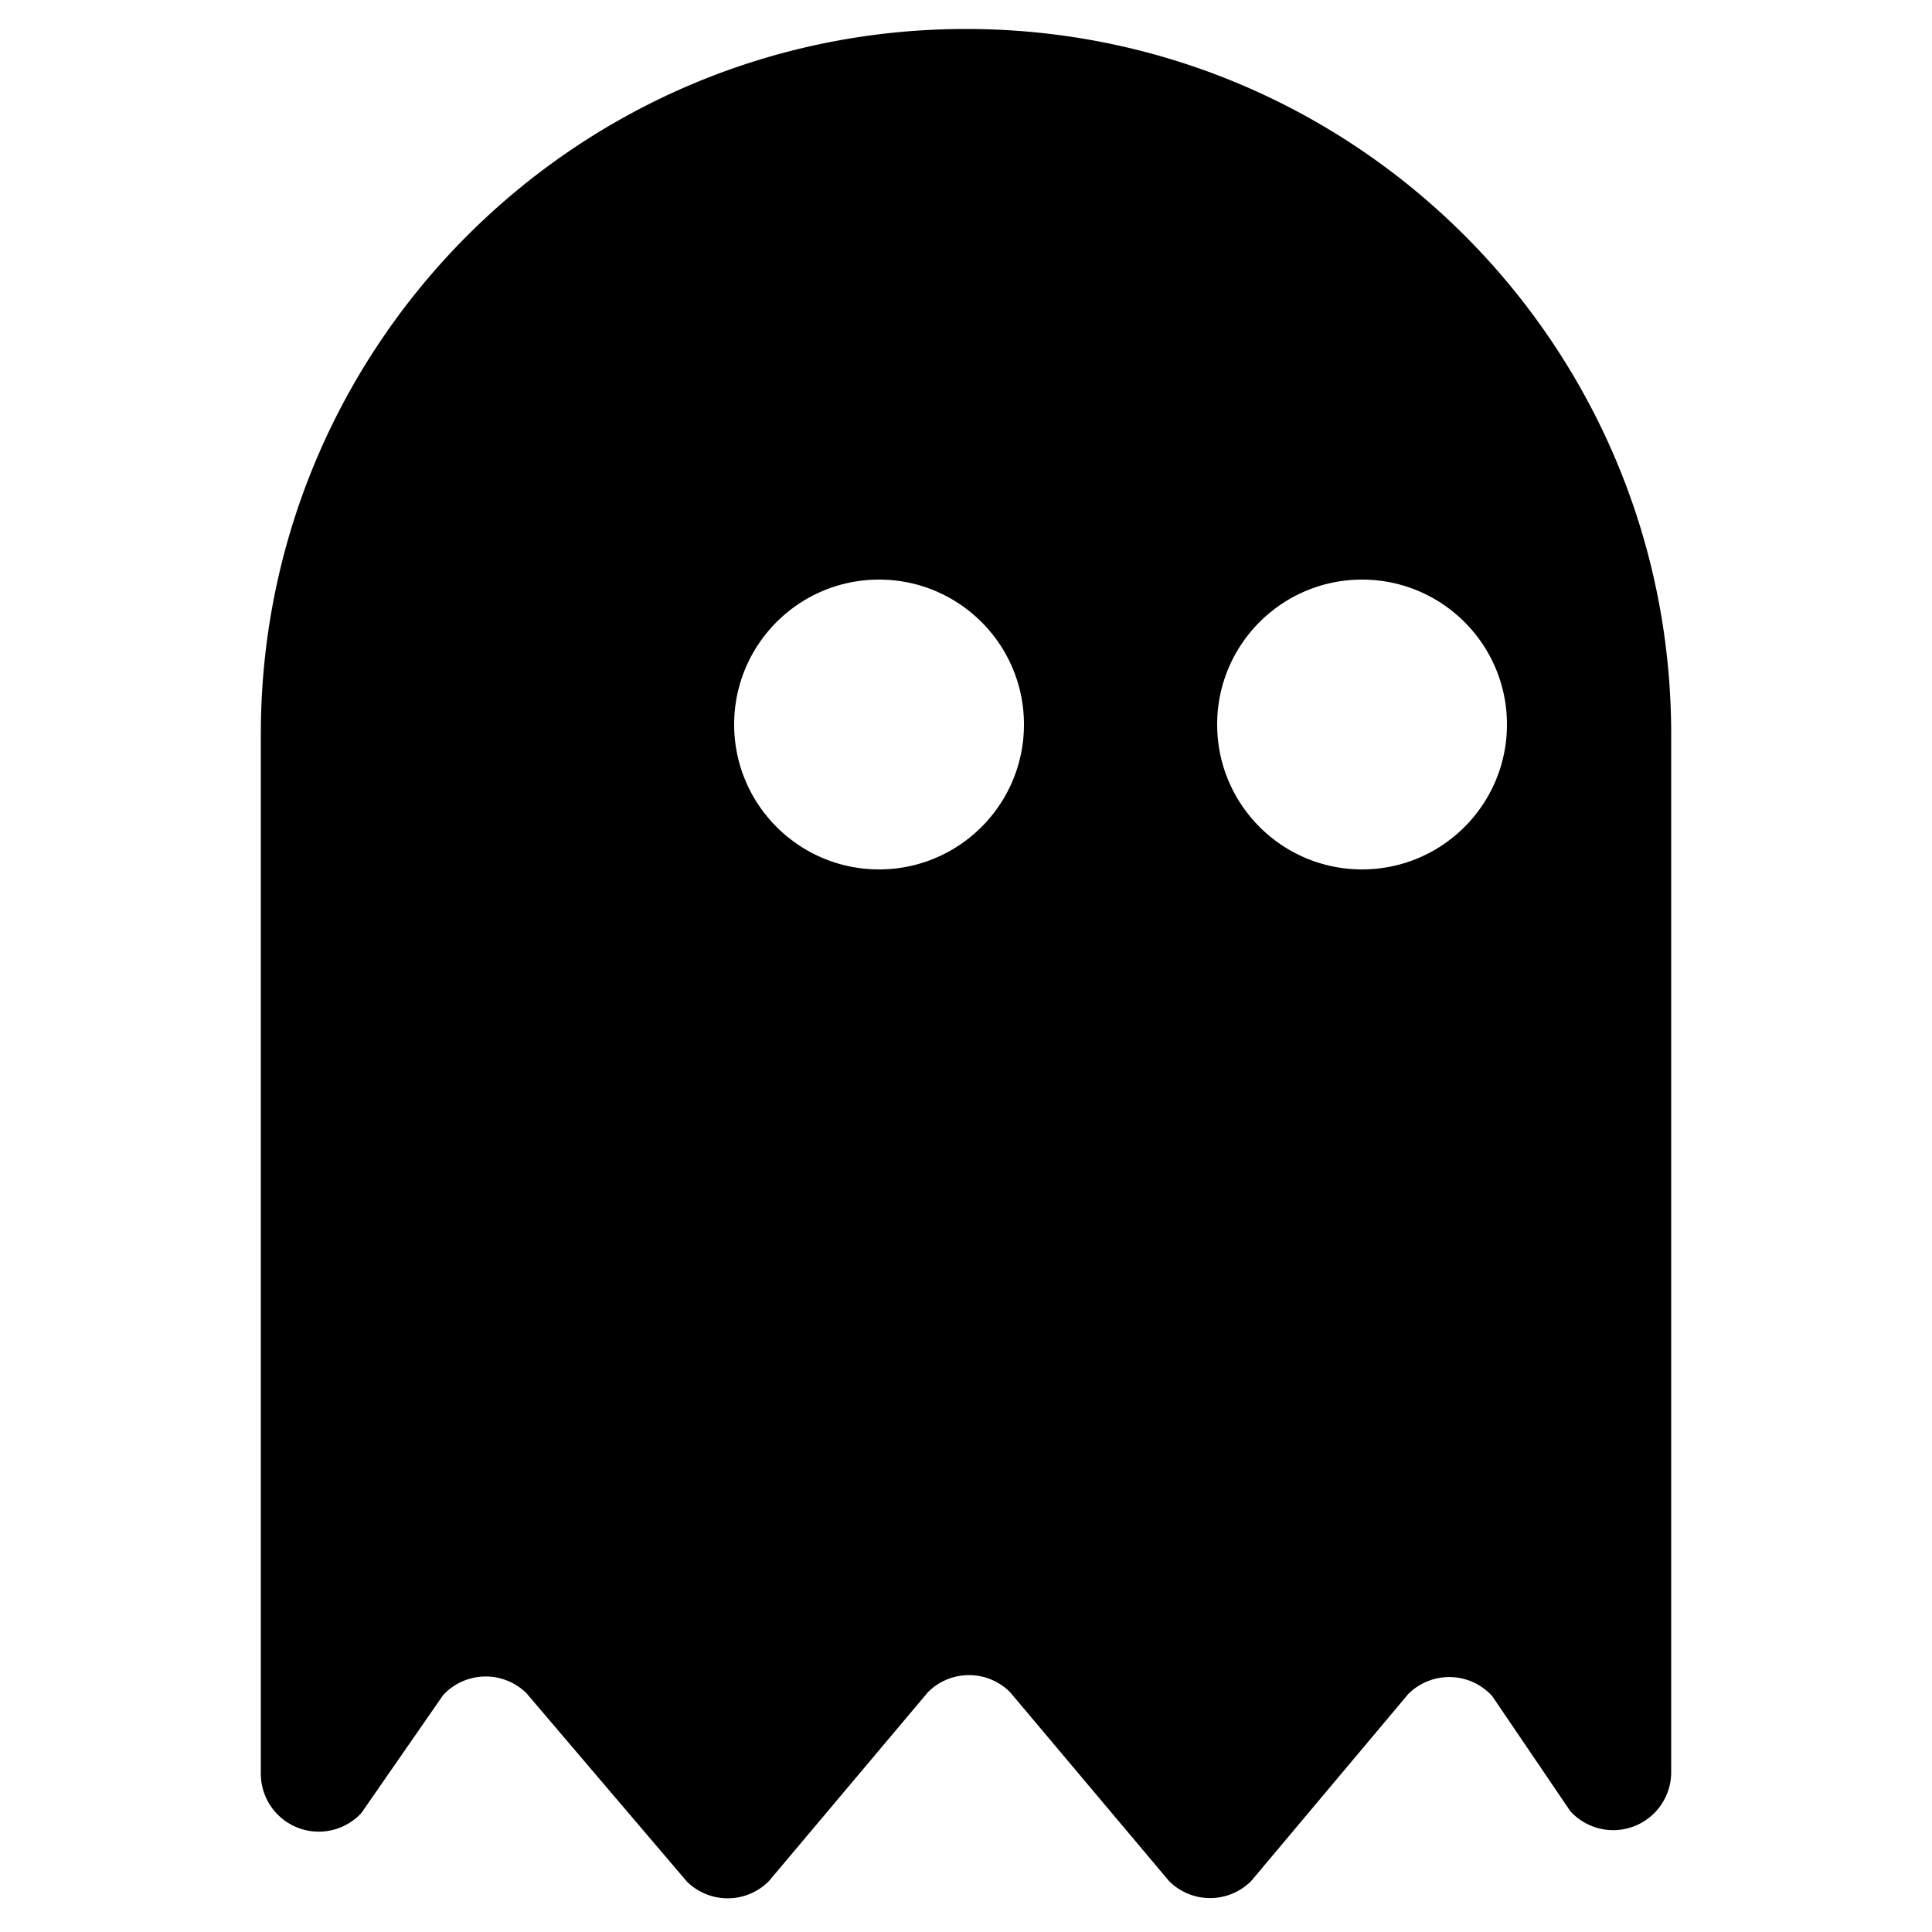 <svg xmlns="http://www.w3.org/2000/svg" width="200" height="200" viewBox="0 0 200 200"><path fill="#000" fill-rule="evenodd" d="M100 3c40.317 0 73 32.683 73 73v107.457a6 6 0 01-10.444 4.031l-8.085-11.911a6 6 0 00-8.698-.2l-16.249 19.343a6 6 0 01-8.302.2l-.208-.2-16.447-19.542a6 6 0 00-8.302-.2l-.208.2-16.472 19.567a6.008 6.008 0 01-8.487.026l-16.589-19.478a6 6 0 00-8.485.028l-.16.167-8.448 12.186A6 6 0 0127 183.612V76l.01-1.207C27.654 35.033 60.086 3 100 3zm41 57c-8.284 0-15 6.716-15 15 0 8.284 6.716 15 15 15 8.284 0 15-6.716 15-15 0-8.284-6.716-15-15-15zm-50 0c-8.284 0-15 6.716-15 15 0 8.284 6.716 15 15 15 8.284 0 15-6.716 15-15 0-8.284-6.716-15-15-15z"/></svg>